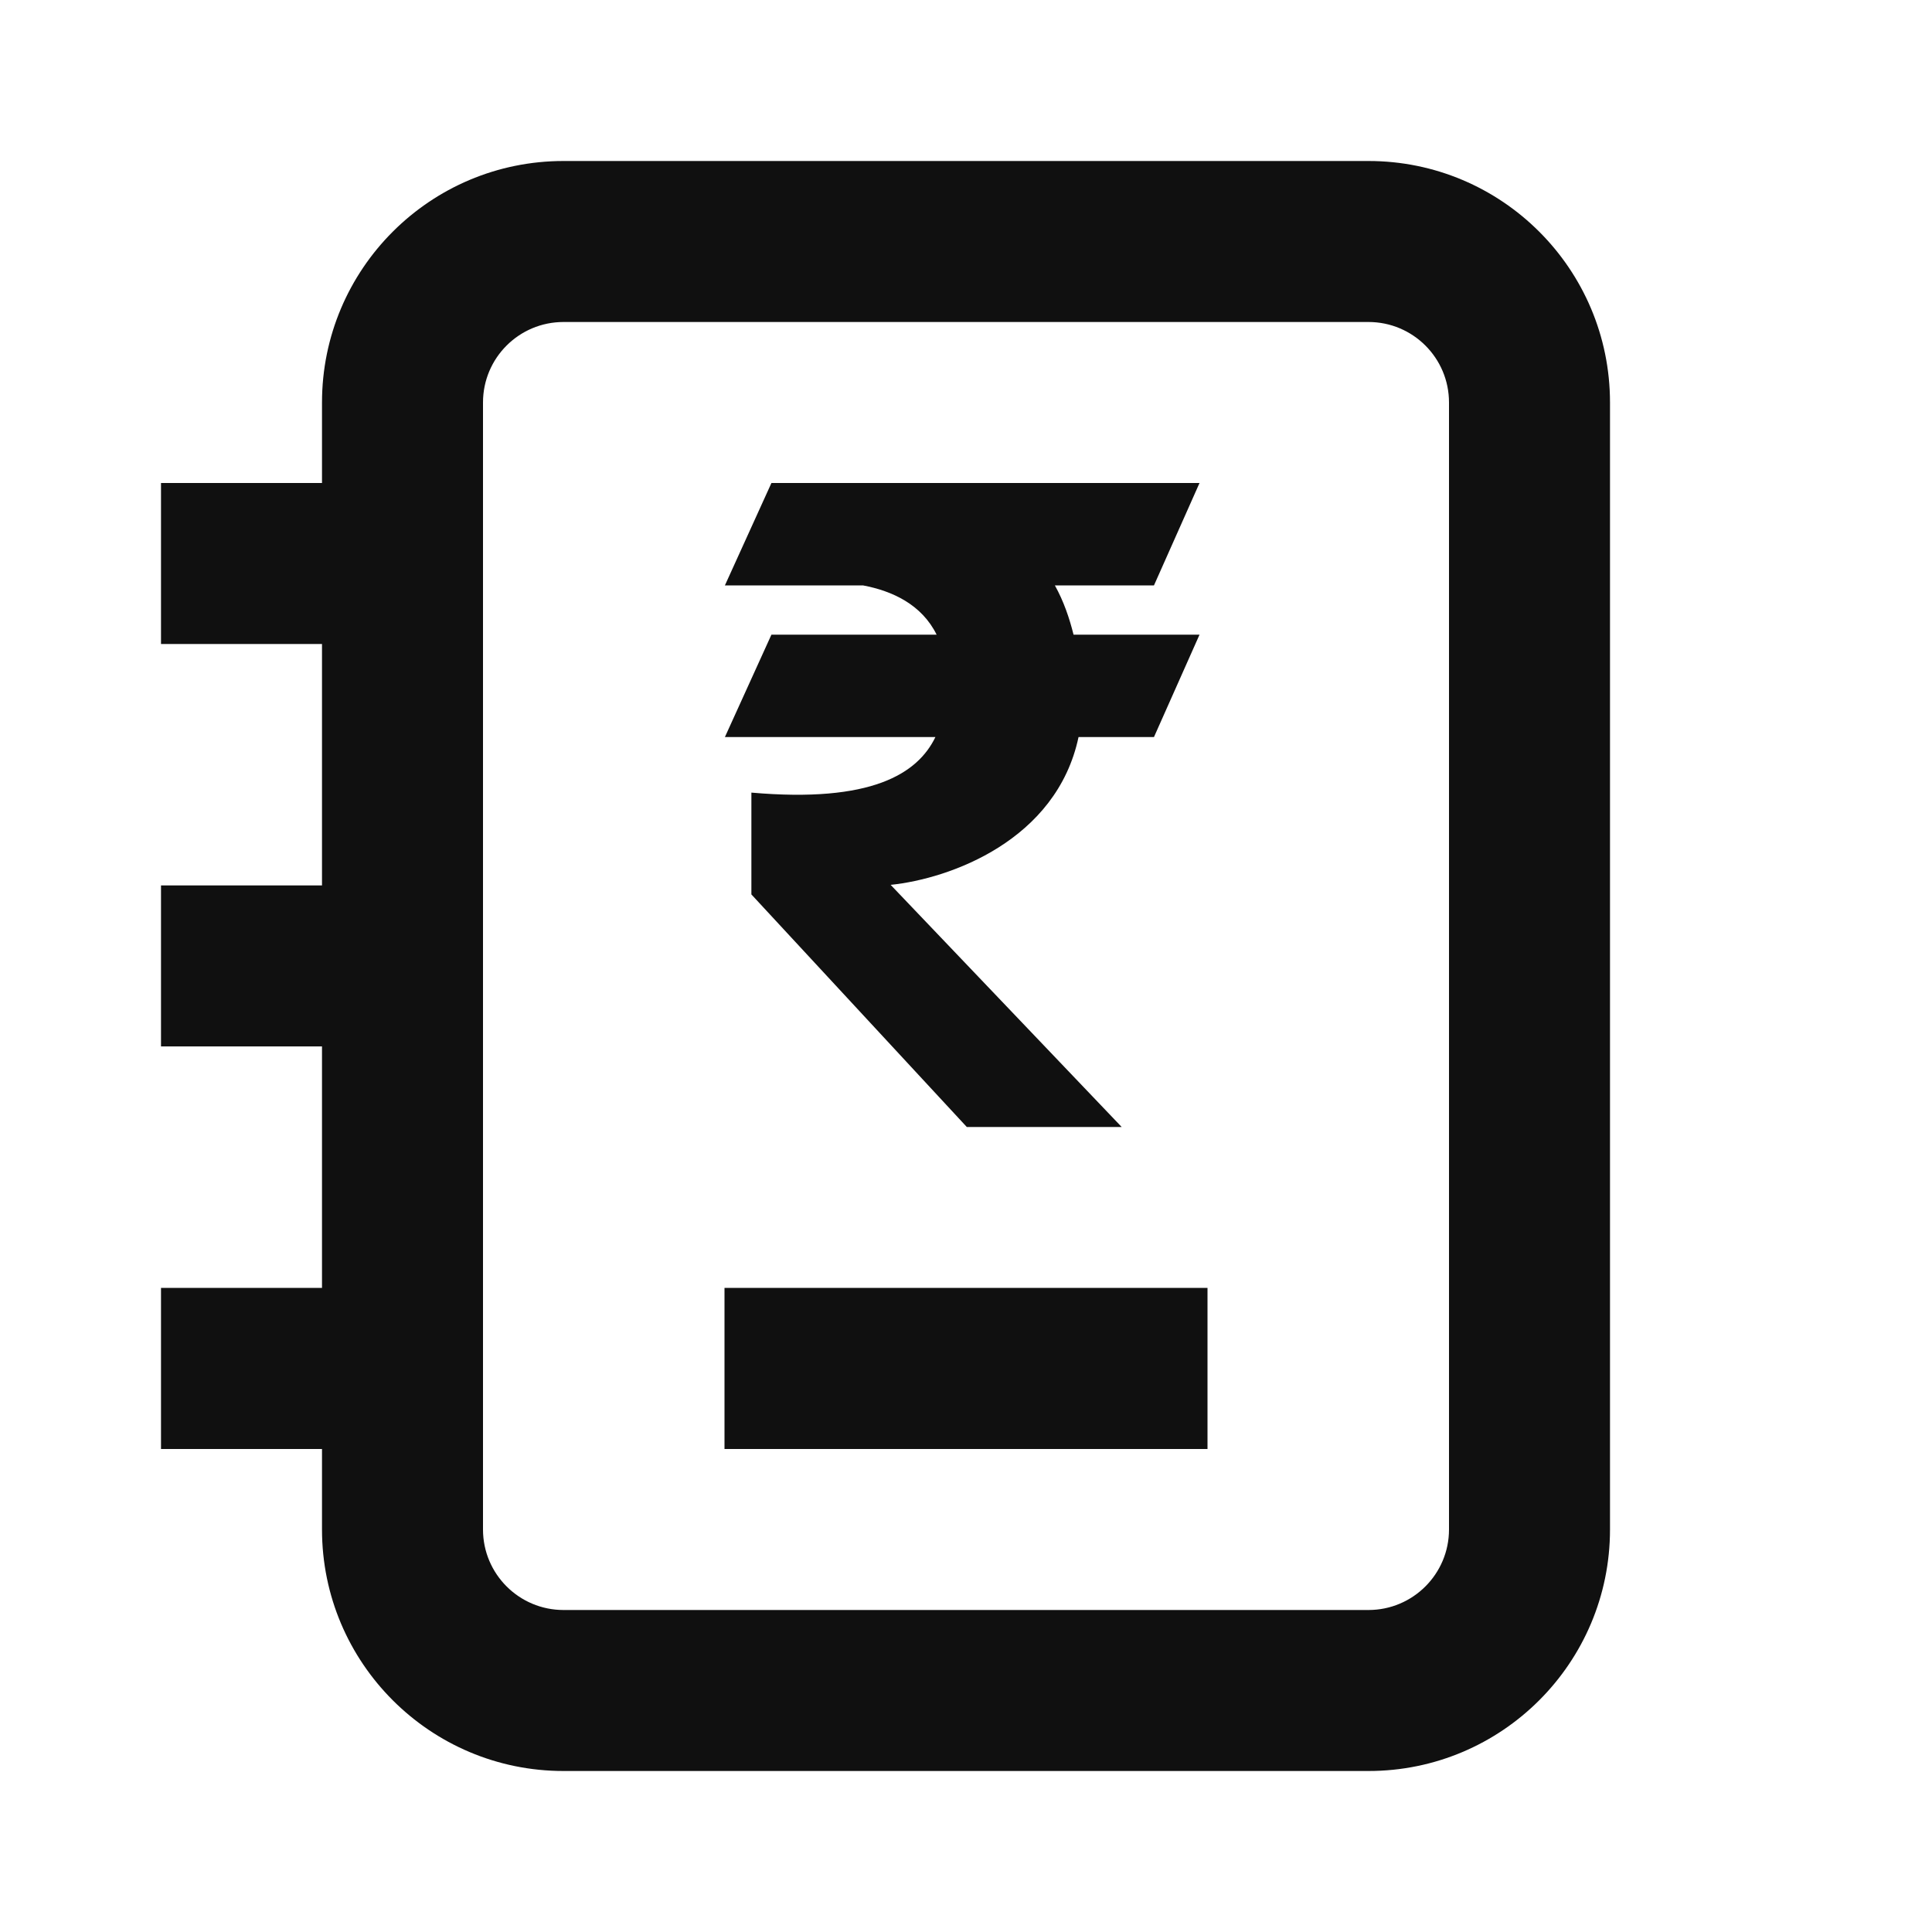 <svg width="24" height="24" viewBox="0 0 24 24" fill="none" xmlns="http://www.w3.org/2000/svg">
<path fill-rule="evenodd" clip-rule="evenodd" d="M7 2C5.343 2 4 3.343 4 5V6H2V8H4V10.999H2V12.999H4V15.999H2V18H4V19C4 20.656 5.343 22 7 22H17C18.657 22 20 20.656 20 19V5C20 3.343 18.657 2 17 2H7ZM6 5C6 4.447 6.448 4 7 4H17C17.552 4 18 4.447 18 5V19C18 19.552 17.552 20 17 20H7C6.448 20 6 19.552 6 19V5ZM13.104 7.272H14.335L14.901 6H9.583L9.005 7.272H10.72C11.086 7.341 11.45 7.51 11.635 7.884H9.583L9.005 9.156H11.62C11.4 9.611 10.827 9.977 9.334 9.846V11.111L12.01 14H13.934L11.064 10.992C11.802 10.916 13.126 10.439 13.398 9.156H14.335L14.901 7.884H13.336C13.285 7.68 13.214 7.469 13.104 7.272ZM9 18H15V15.999H9V18Z" fill="#101010"/>
</svg>
